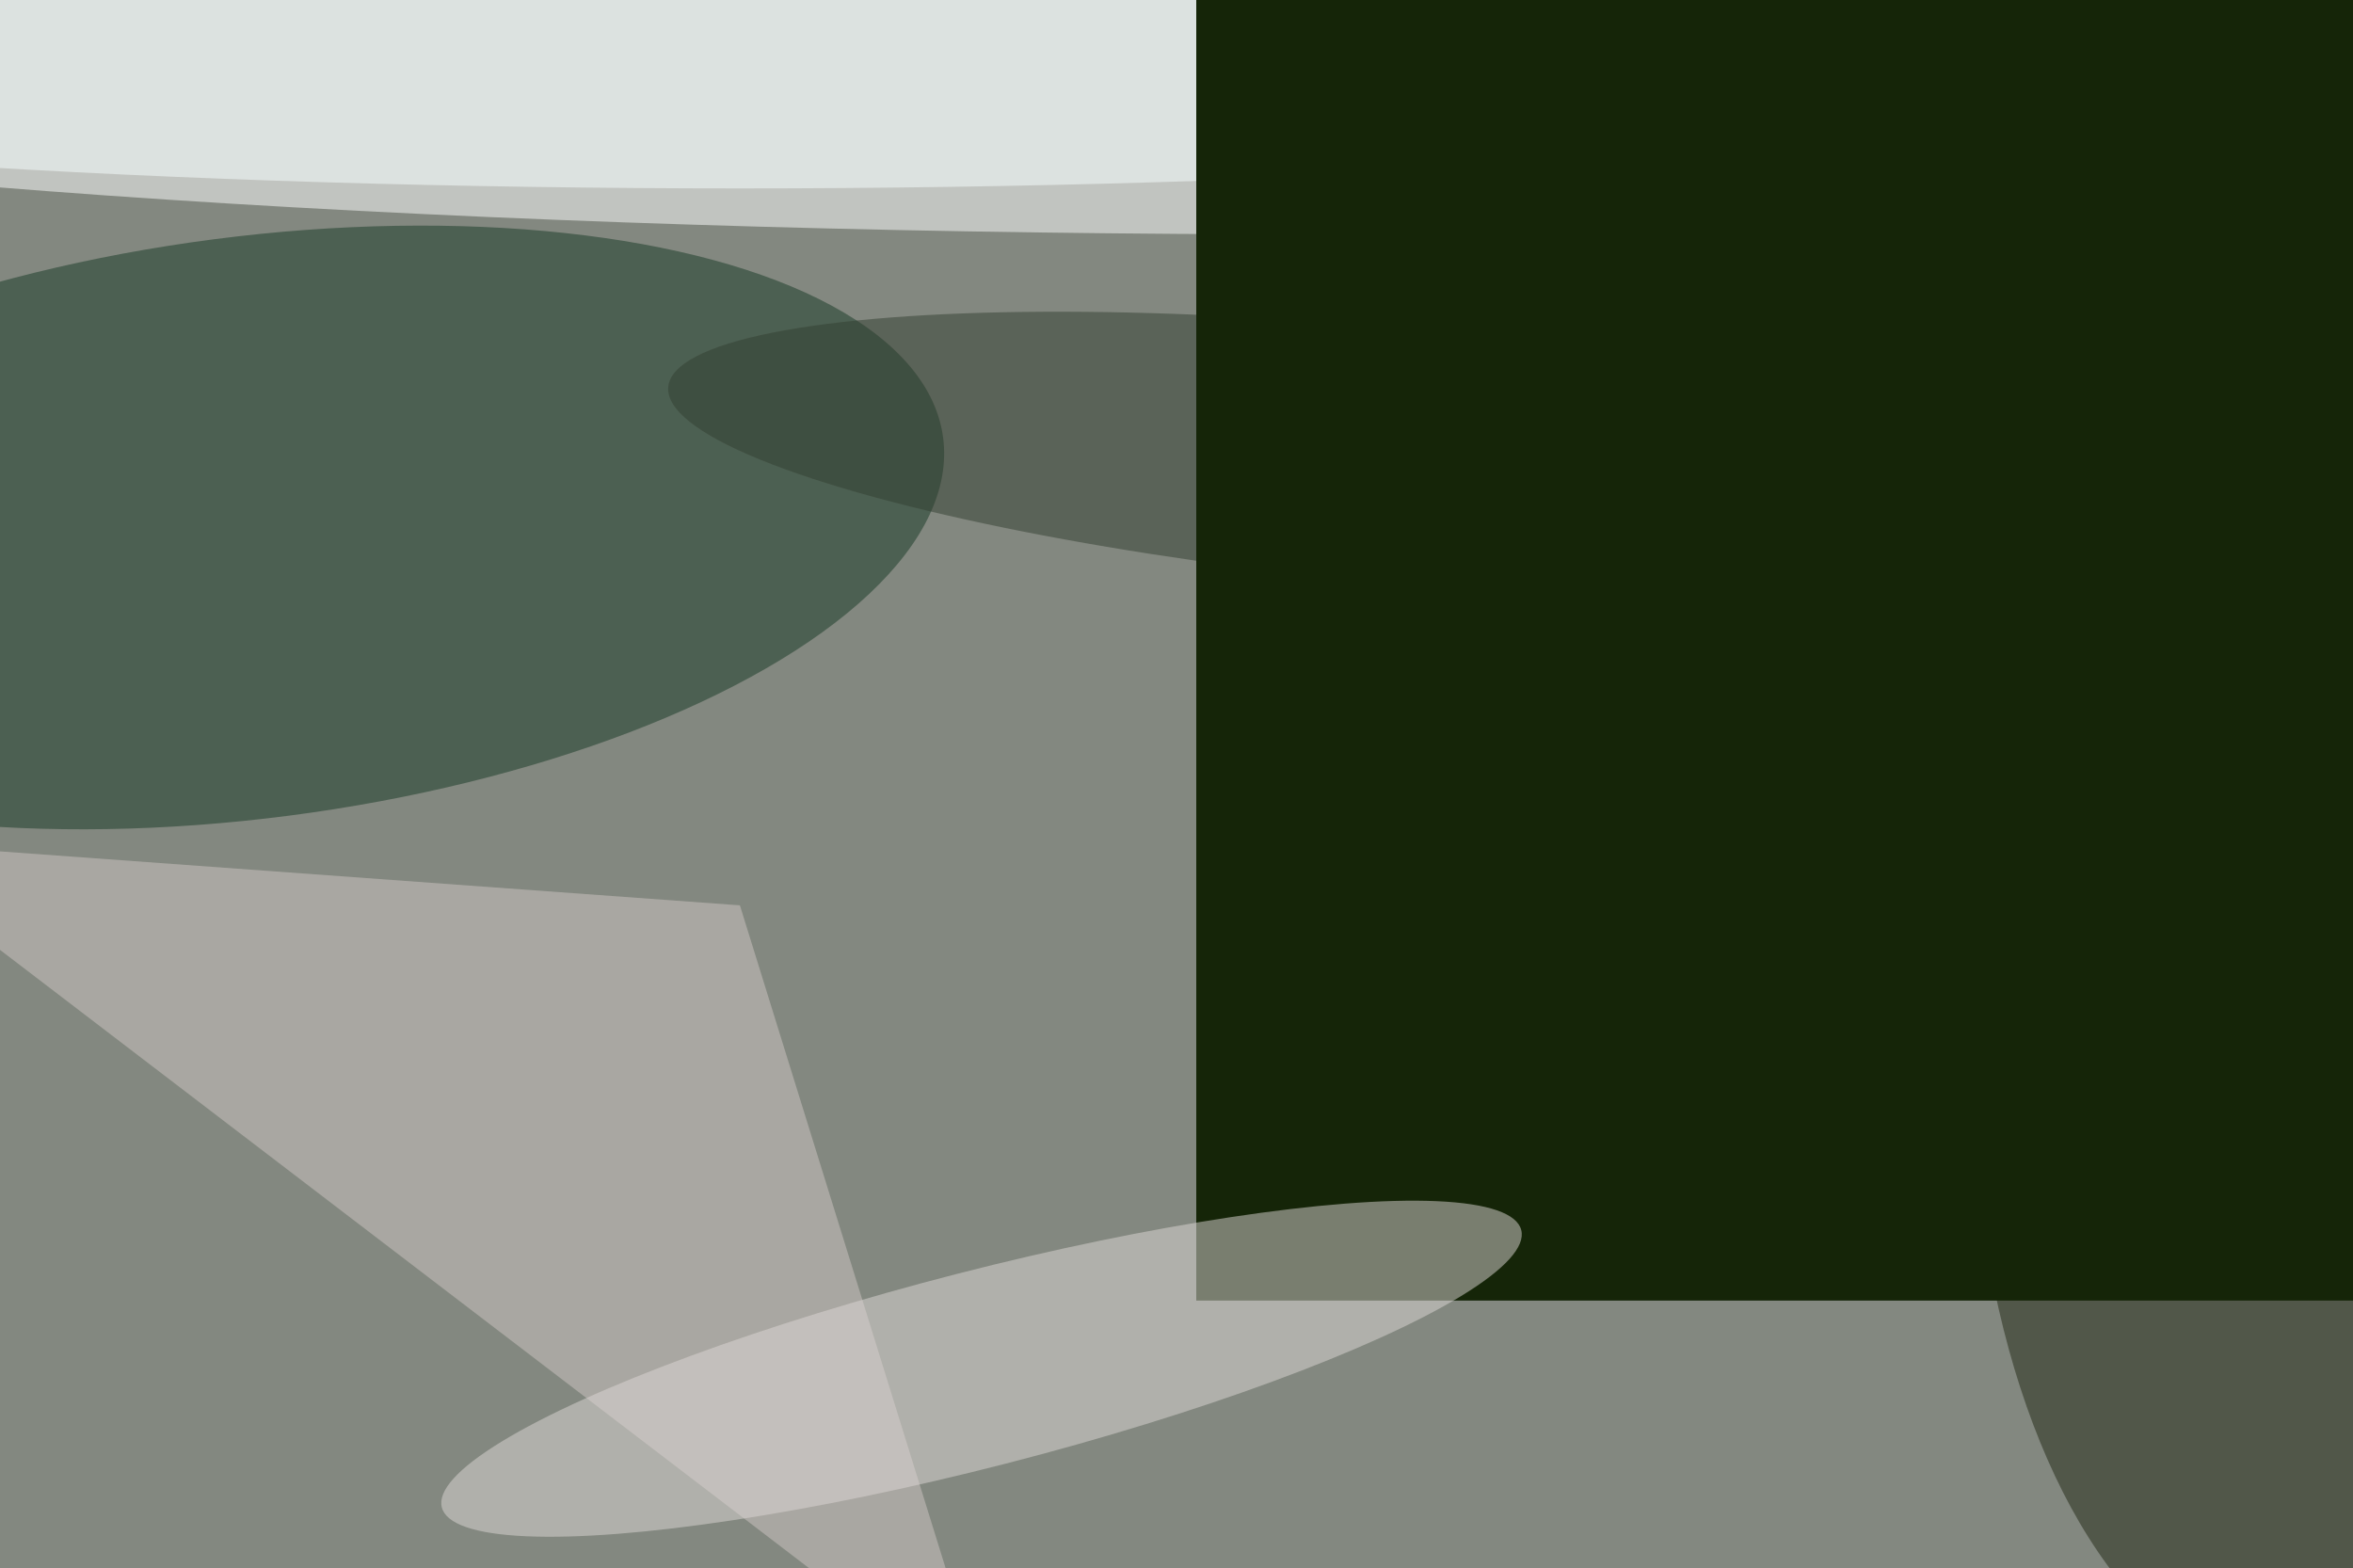 <svg xmlns="http://www.w3.org/2000/svg" viewBox="0 0 2048 1365"><filter id="b"><feGaussianBlur stdDeviation="12" /></filter><path d="M0 0h2048v1365H0z" fill="#838880" /><g filter="url(#b)" transform="scale(8) translate(0.5 0.5)"><ellipse fill="#fff" fill-opacity=".502" cx="143" cy="0" rx="237" ry="25" /><g transform="translate(26.862 56.888) rotate(82.615) scale(31.621 75.879)"><ellipse fill="#173824" fill-opacity=".502" cx="0" cy="0" rx="1" ry="1" /></g><g transform="translate(255 105.958) rotate(4.079) scale(40.855 77.231)"><ellipse fill="#212712" fill-opacity=".502" cx="0" cy="0" rx="1" ry="1" /></g><path fill="#d0c5c4" fill-opacity=".502" d="M80 98l27 87L-16 91z" /><ellipse fill="#f7ffff" fill-opacity=".502" cx="80" cy="0" rx="176" ry="20" /><g transform="translate(151.634 49.158) rotate(455.445) scale(13.866 79.791)"><ellipse fill="#323e30" fill-opacity=".502" cx="0" cy="0" rx="1" ry="1" /></g><g transform="translate(184 141) rotate(249) scale(38 26)"><path d="M0 0h2048v1365H0z" fill="#152508" /></g><g transform="translate(106.288 148.417) rotate(75.588) scale(10.658 60.627)"><ellipse fill="#ddd8d6" fill-opacity=".502" cx="0" cy="0" rx="1" ry="1" /></g></g></svg>